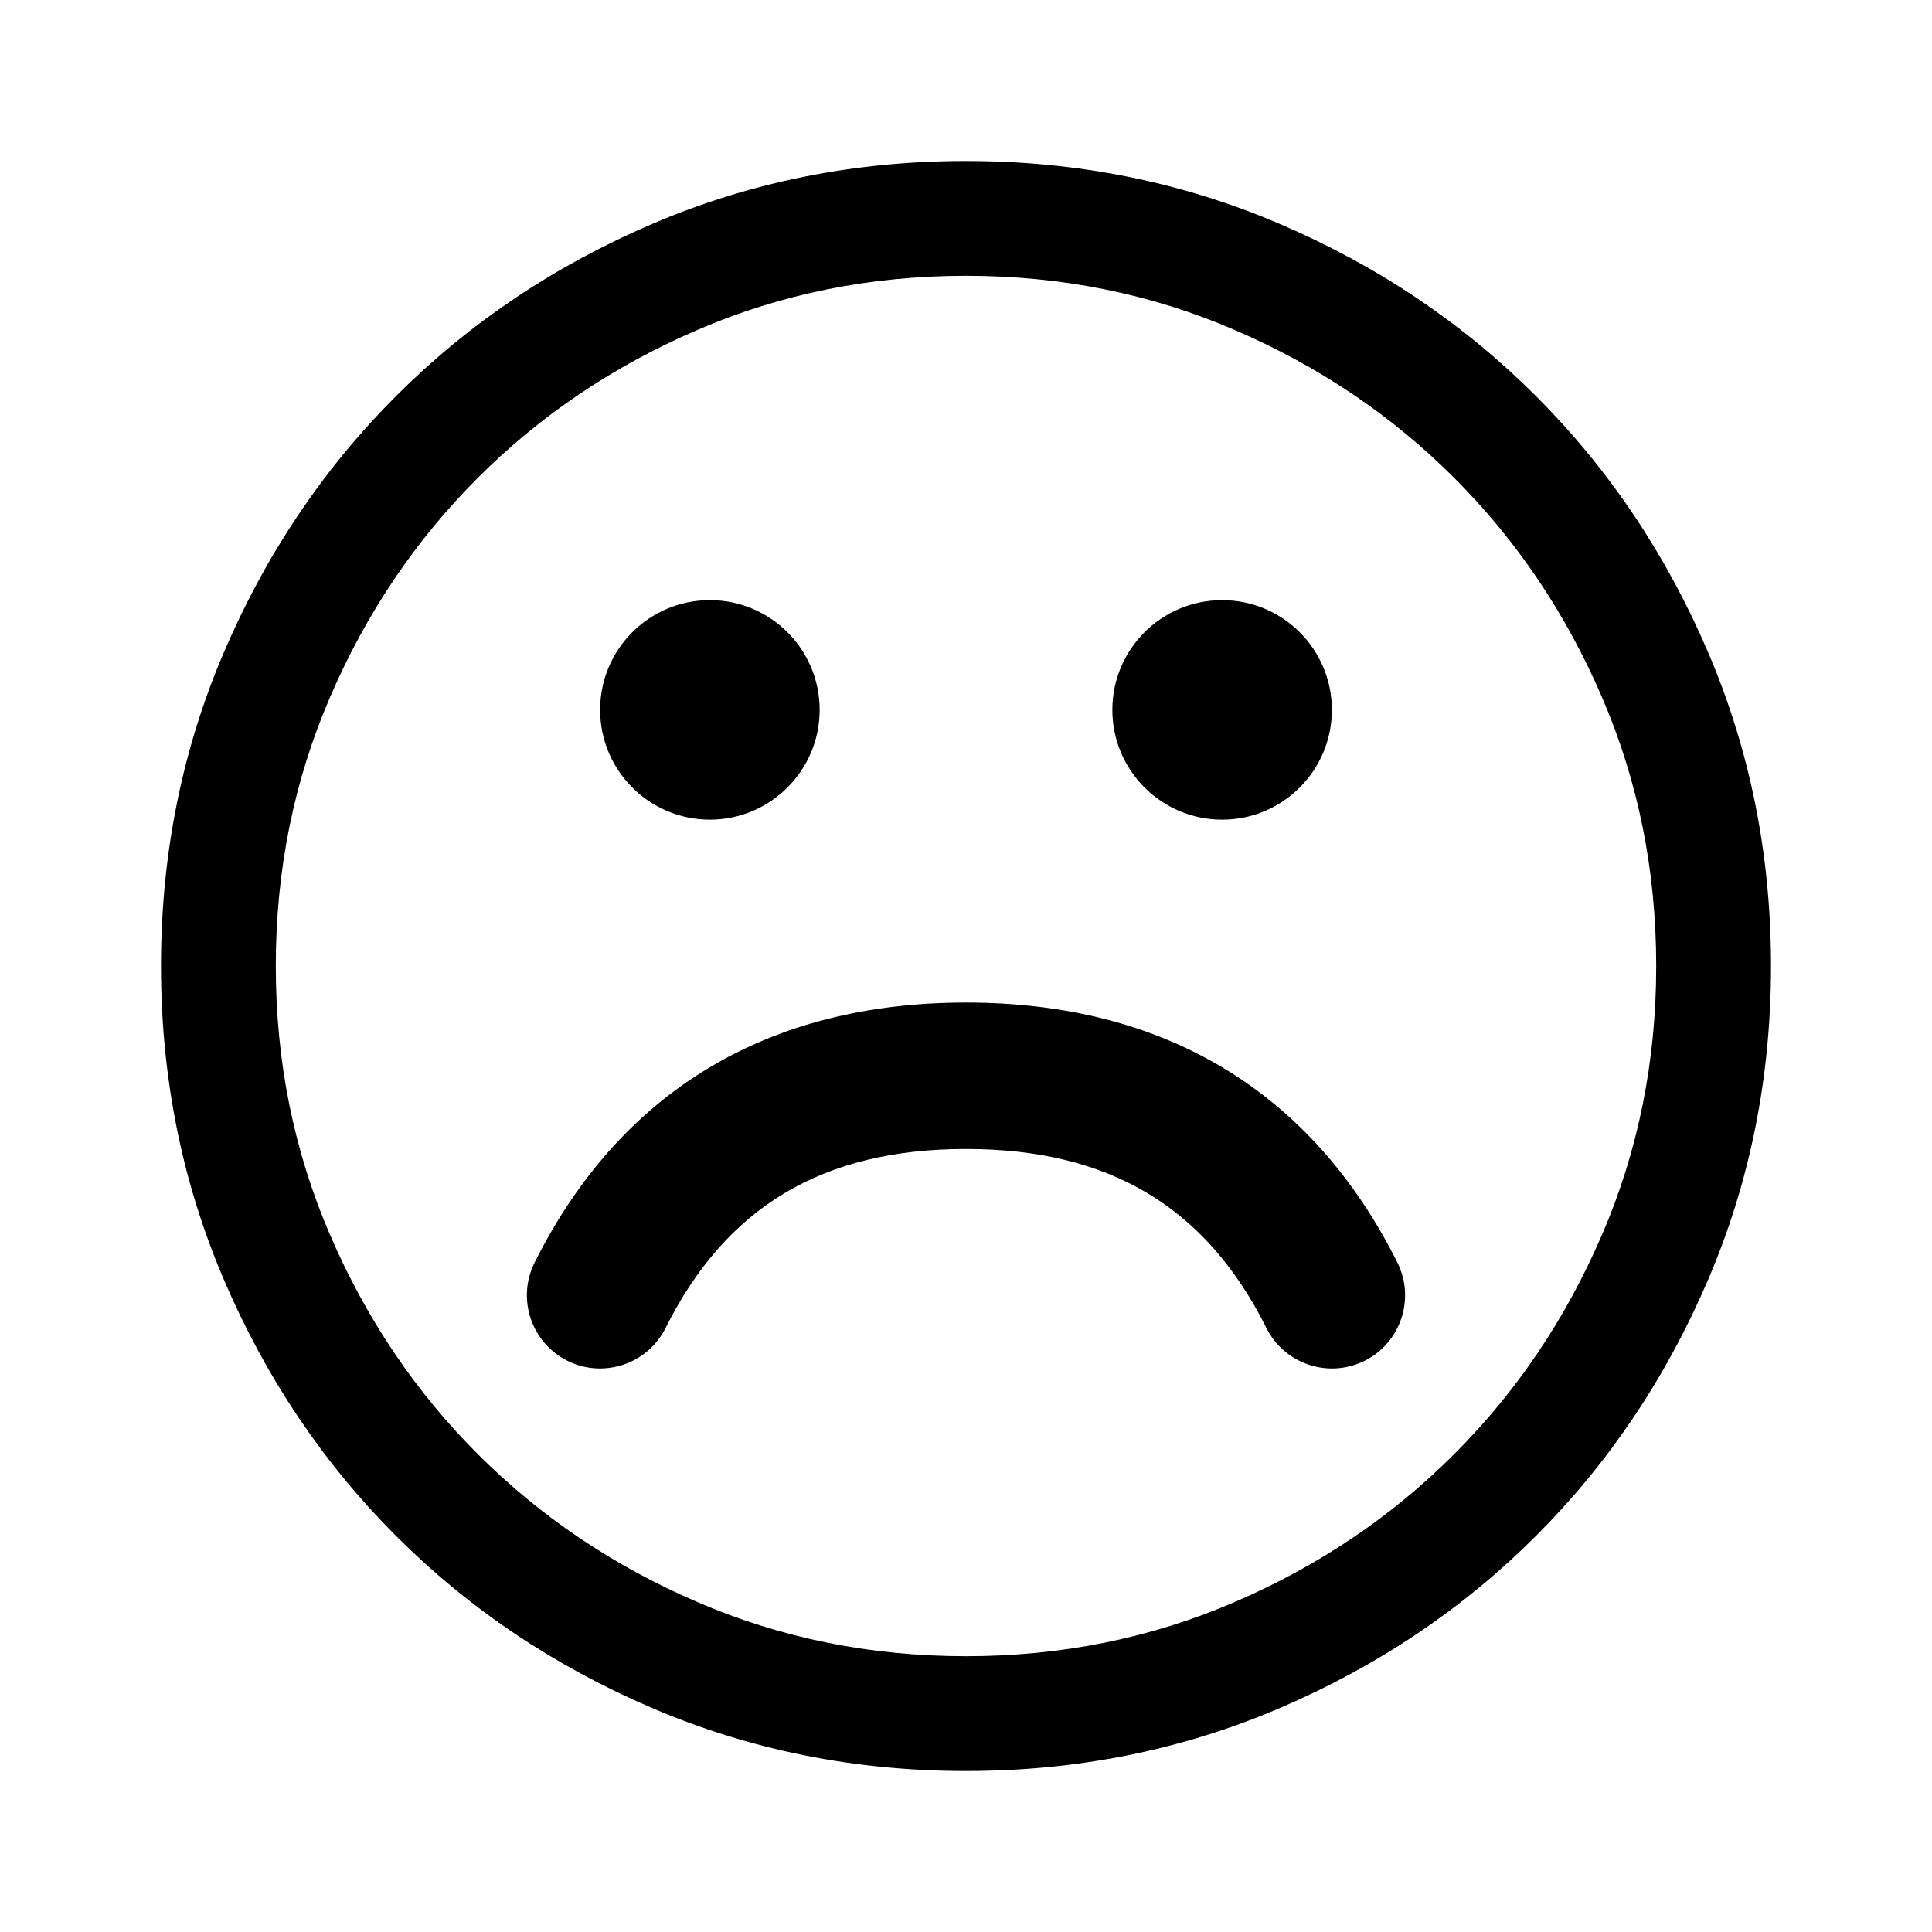 <svg viewBox="0 0 24 24" version="1.1" xmlns="http://www.w3.org/2000/svg" xmlns:xlink="http://www.w3.org/1999/xlink">
    <path d="M12,22 C10.62,22 9.321,21.74 8.104,21.219 C6.886,20.698 5.825,19.985 4.92,19.08 C4.015,18.175 3.302,17.114 2.781,15.896 C2.26,14.679 2,13.38 2,12 C2,10.62 2.26,9.321 2.781,8.104 C3.302,6.886 4.015,5.825 4.92,4.92 C5.825,4.015 6.886,3.302 8.104,2.781 C9.321,2.26 10.62,2 12,2 C13.38,2 14.679,2.26 15.896,2.781 C17.114,3.302 18.175,4.015 19.08,4.92 C19.985,5.825 20.698,6.886 21.219,8.104 C21.74,9.321 22,10.62 22,12 C22,13.38 21.74,14.679 21.219,15.896 C20.698,17.114 19.985,18.175 19.08,19.08 C18.175,19.985 17.114,20.698 15.896,21.219 C14.679,21.74 13.38,22 12,22 Z M12,20.574 C13.185,20.574 14.298,20.35 15.34,19.9 C16.382,19.451 17.29,18.839 18.064,18.064 C18.839,17.29 19.451,16.382 19.9,15.34 C20.35,14.298 20.574,13.185 20.574,12 C20.574,10.815 20.35,9.702 19.9,8.66 C19.451,7.618 18.839,6.71 18.064,5.936 C17.29,5.161 16.382,4.549 15.34,4.1 C14.298,3.65 13.185,3.426 12,3.426 C10.815,3.426 9.702,3.65 8.66,4.1 C7.618,4.549 6.71,5.161 5.936,5.936 C5.161,6.71 4.549,7.618 4.1,8.66 C3.65,9.702 3.426,10.815 3.426,12 C3.426,13.185 3.65,14.298 4.1,15.34 C4.549,16.382 5.161,17.29 5.936,18.064 C6.71,18.839 7.618,19.451 8.66,19.9 C9.702,20.35 10.815,20.574 12,20.574 Z M8.818,10.182 C8.065,10.182 7.455,9.571 7.455,8.818 C7.455,8.065 8.065,7.455 8.818,7.455 C9.571,7.455 10.182,8.065 10.182,8.818 C10.182,9.571 9.571,10.182 8.818,10.182 Z M15.182,10.182 C14.429,10.182 13.818,9.571 13.818,8.818 C13.818,8.065 14.429,7.455 15.182,7.455 C15.935,7.455 16.545,8.065 16.545,8.818 C16.545,9.571 15.935,10.182 15.182,10.182 Z M6.641,15.684 C7.707,13.554 9.539,12.454 12,12.454 C14.461,12.454 16.293,13.554 17.359,15.684 C17.583,16.133 17.401,16.679 16.952,16.904 C16.503,17.128 15.957,16.946 15.732,16.497 C14.979,14.991 13.781,14.273 12,14.273 C10.219,14.273 9.021,14.991 8.268,16.497 C8.043,16.946 7.497,17.128 7.048,16.904 C6.599,16.679 6.417,16.133 6.641,15.684 Z" id="Icon_sad" ></path>
</svg>
